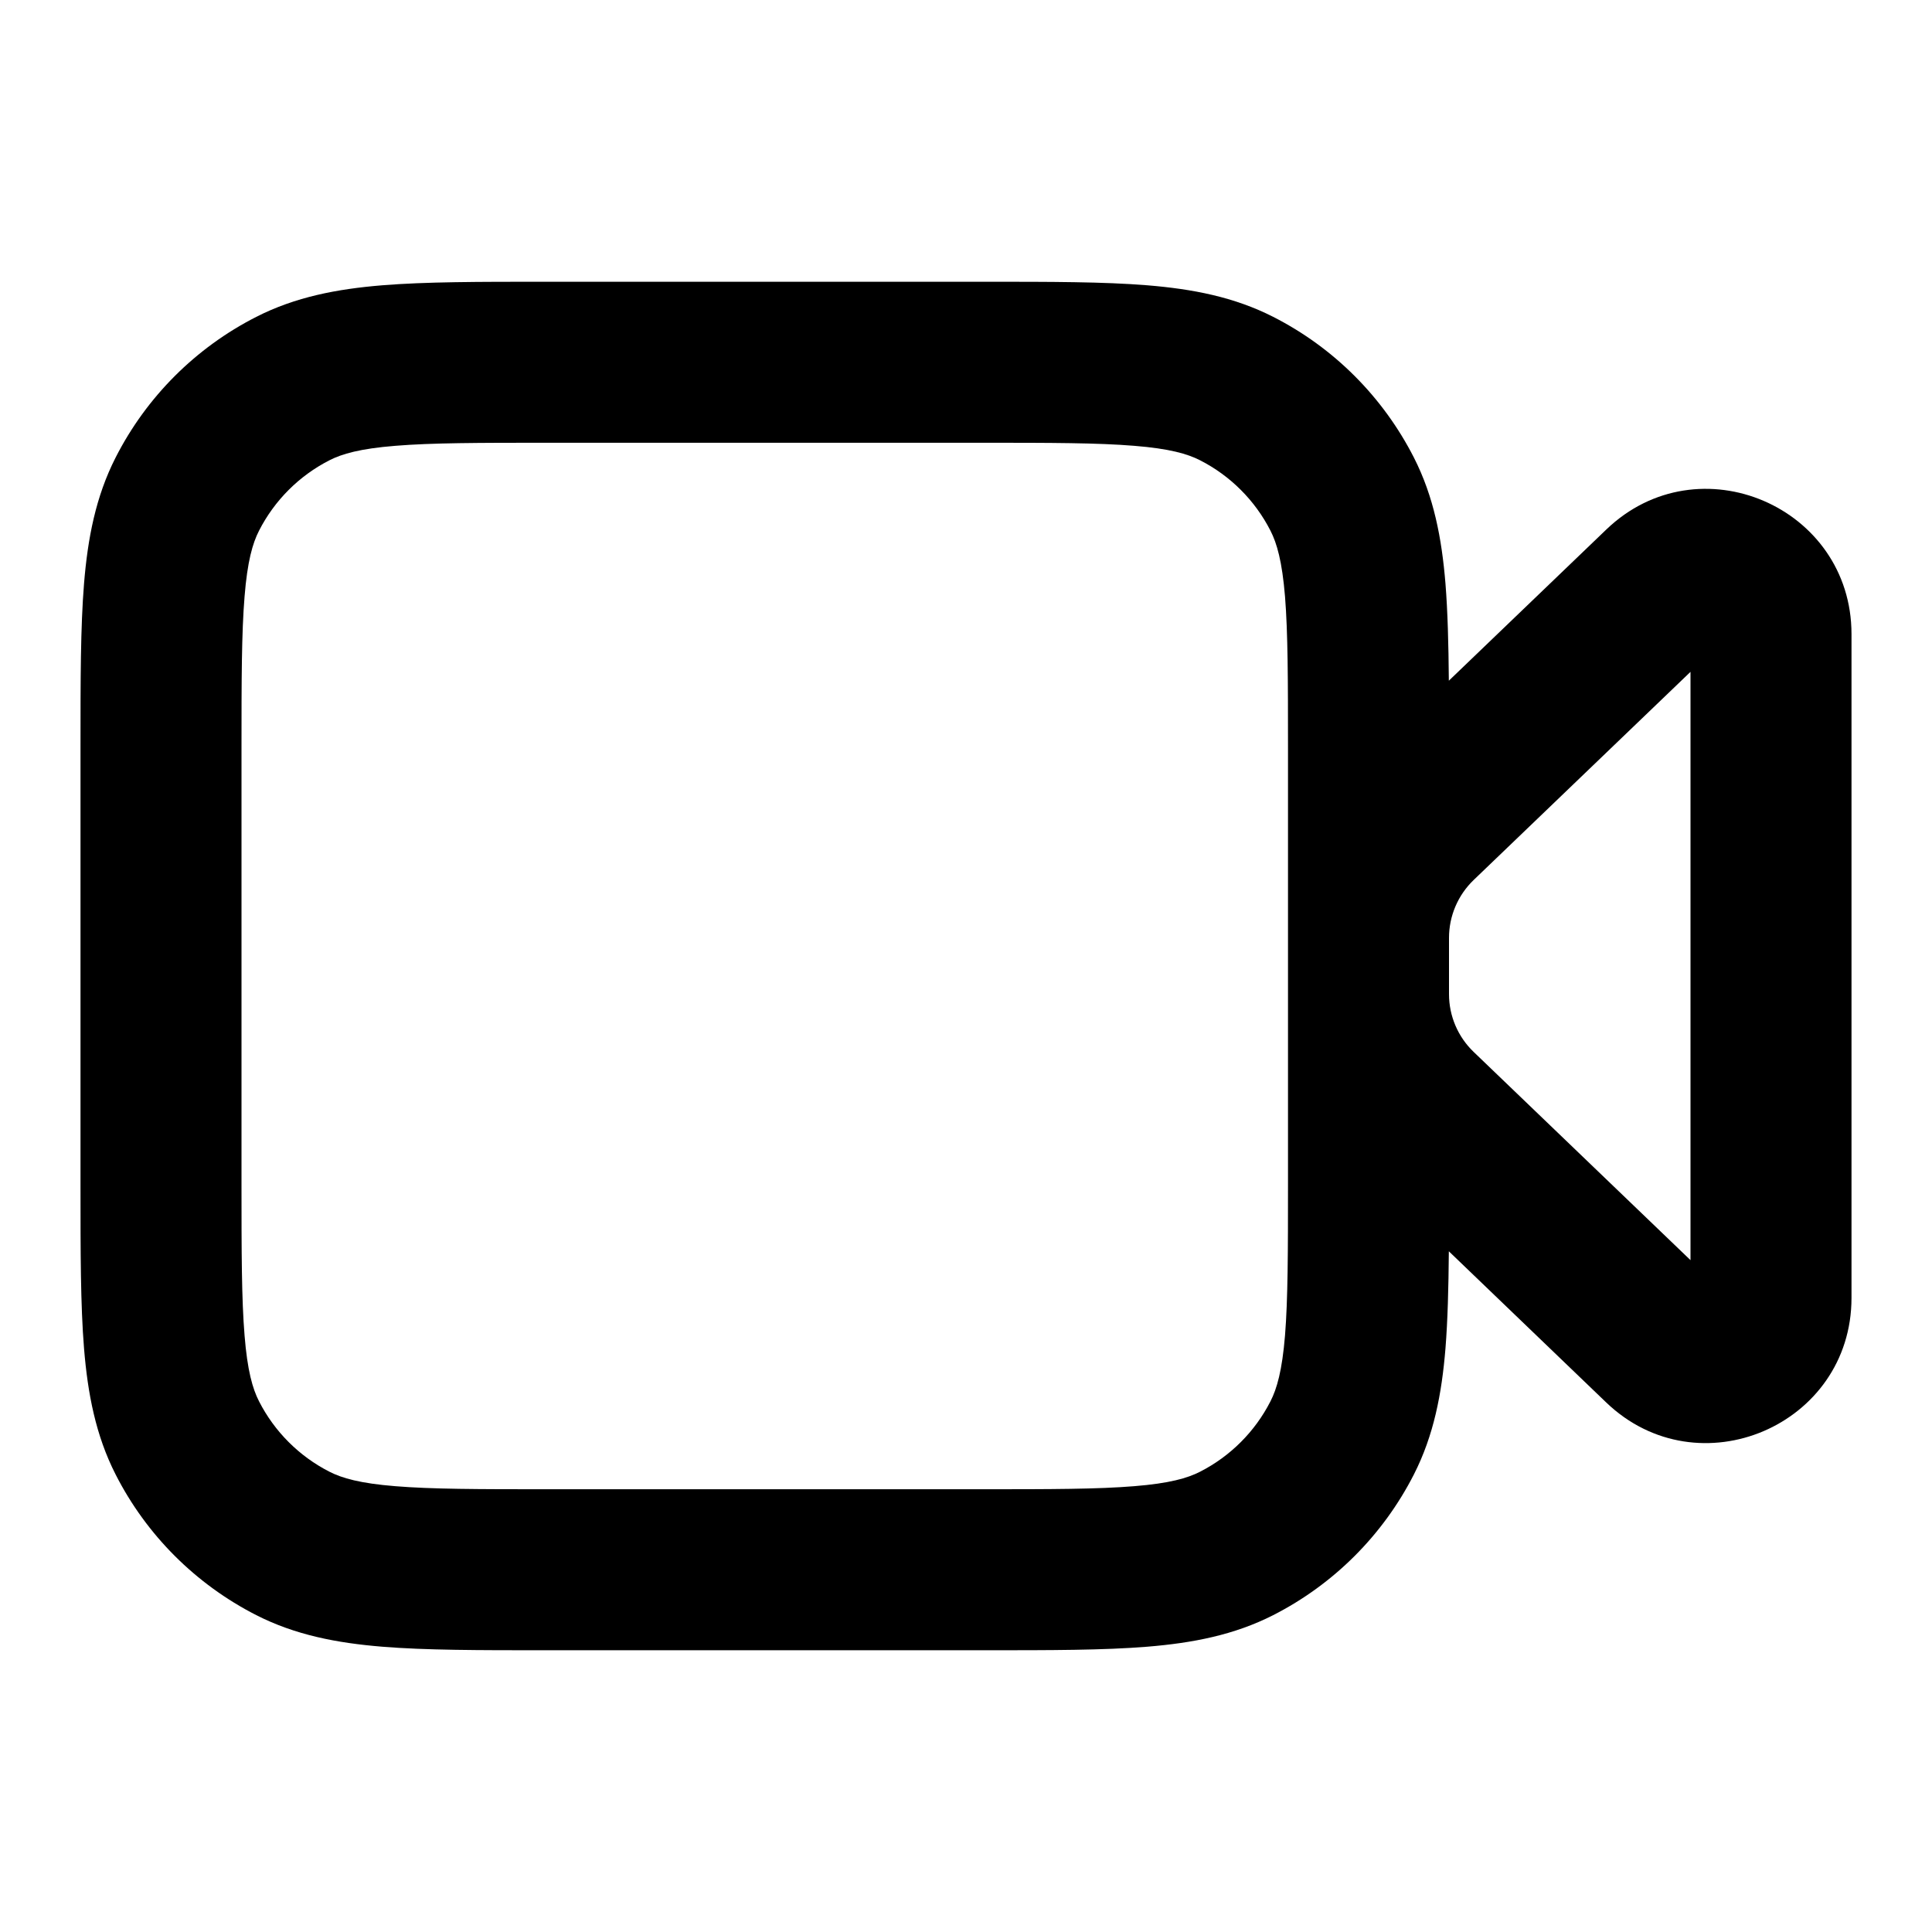 <svg width="24" height="24" viewBox="0 0 24 24" fill="none" xmlns="http://www.w3.org/2000/svg">
<path fill-rule="evenodd" clip-rule="evenodd" d="M6.8 3.5H6.759H6.759C5.954 3.5 5.289 3.5 4.748 3.544C4.186 3.59 3.669 3.689 3.184 3.936C2.431 4.319 1.819 4.931 1.436 5.684C1.189 6.169 1.09 6.686 1.044 7.248C1 7.789 1 8.454 1 9.259V9.259V9.3V14.7V14.741V14.741C1 15.546 1 16.211 1.044 16.752C1.09 17.314 1.189 17.831 1.436 18.316C1.819 19.069 2.431 19.68 3.184 20.064C3.669 20.311 4.186 20.41 4.748 20.456C5.289 20.5 5.954 20.5 6.759 20.5H6.8H12.2H12.241C13.046 20.5 13.711 20.5 14.252 20.456C14.814 20.41 15.331 20.311 15.816 20.064C16.569 19.68 17.18 19.069 17.564 18.316C17.811 17.831 17.91 17.314 17.956 16.752C17.984 16.402 17.994 16.001 17.998 15.544L19.953 17.422C21.098 18.52 23 17.709 23 16.123V7.877C23 6.294 21.1 5.477 19.954 6.578L17.998 8.456C17.994 7.999 17.984 7.598 17.956 7.248C17.91 6.686 17.811 6.169 17.564 5.684C17.18 4.931 16.569 4.319 15.816 3.936C15.331 3.689 14.814 3.59 14.252 3.544C13.711 3.5 13.046 3.5 12.241 3.5H12.241H12.2H6.8ZM18 11.65C18 11.651 18 11.652 18 11.652V12.348C18 12.348 18 12.349 18 12.35C18 12.621 18.111 12.881 18.308 13.069L21 15.654V8.346L18.307 10.931C18.111 11.119 18 11.379 18 11.65ZM16 11.65V9.3C16 8.443 15.999 7.861 15.963 7.411C15.927 6.973 15.862 6.748 15.782 6.592C15.59 6.216 15.284 5.91 14.908 5.718C14.752 5.638 14.527 5.573 14.089 5.538C13.639 5.501 13.057 5.5 12.2 5.5H6.8C5.943 5.5 5.361 5.501 4.911 5.538C4.473 5.573 4.248 5.638 4.092 5.718C3.716 5.91 3.41 6.216 3.218 6.592C3.138 6.748 3.073 6.973 3.038 7.411C3.001 7.861 3 8.443 3 9.3V14.7C3 15.557 3.001 16.139 3.038 16.589C3.073 17.027 3.138 17.252 3.218 17.408C3.41 17.784 3.716 18.09 4.092 18.282C4.248 18.362 4.473 18.427 4.911 18.462C5.361 18.499 5.943 18.5 6.8 18.5H12.2C13.057 18.5 13.639 18.499 14.089 18.462C14.527 18.427 14.752 18.362 14.908 18.282C15.284 18.09 15.59 17.784 15.782 17.408C15.862 17.252 15.927 17.027 15.963 16.589C15.999 16.139 16 15.557 16 14.7V12.35C16 12.349 16 12.348 16 12.348V11.652C16 11.652 16 11.651 16 11.65Z" fill="black"/>
</svg>
